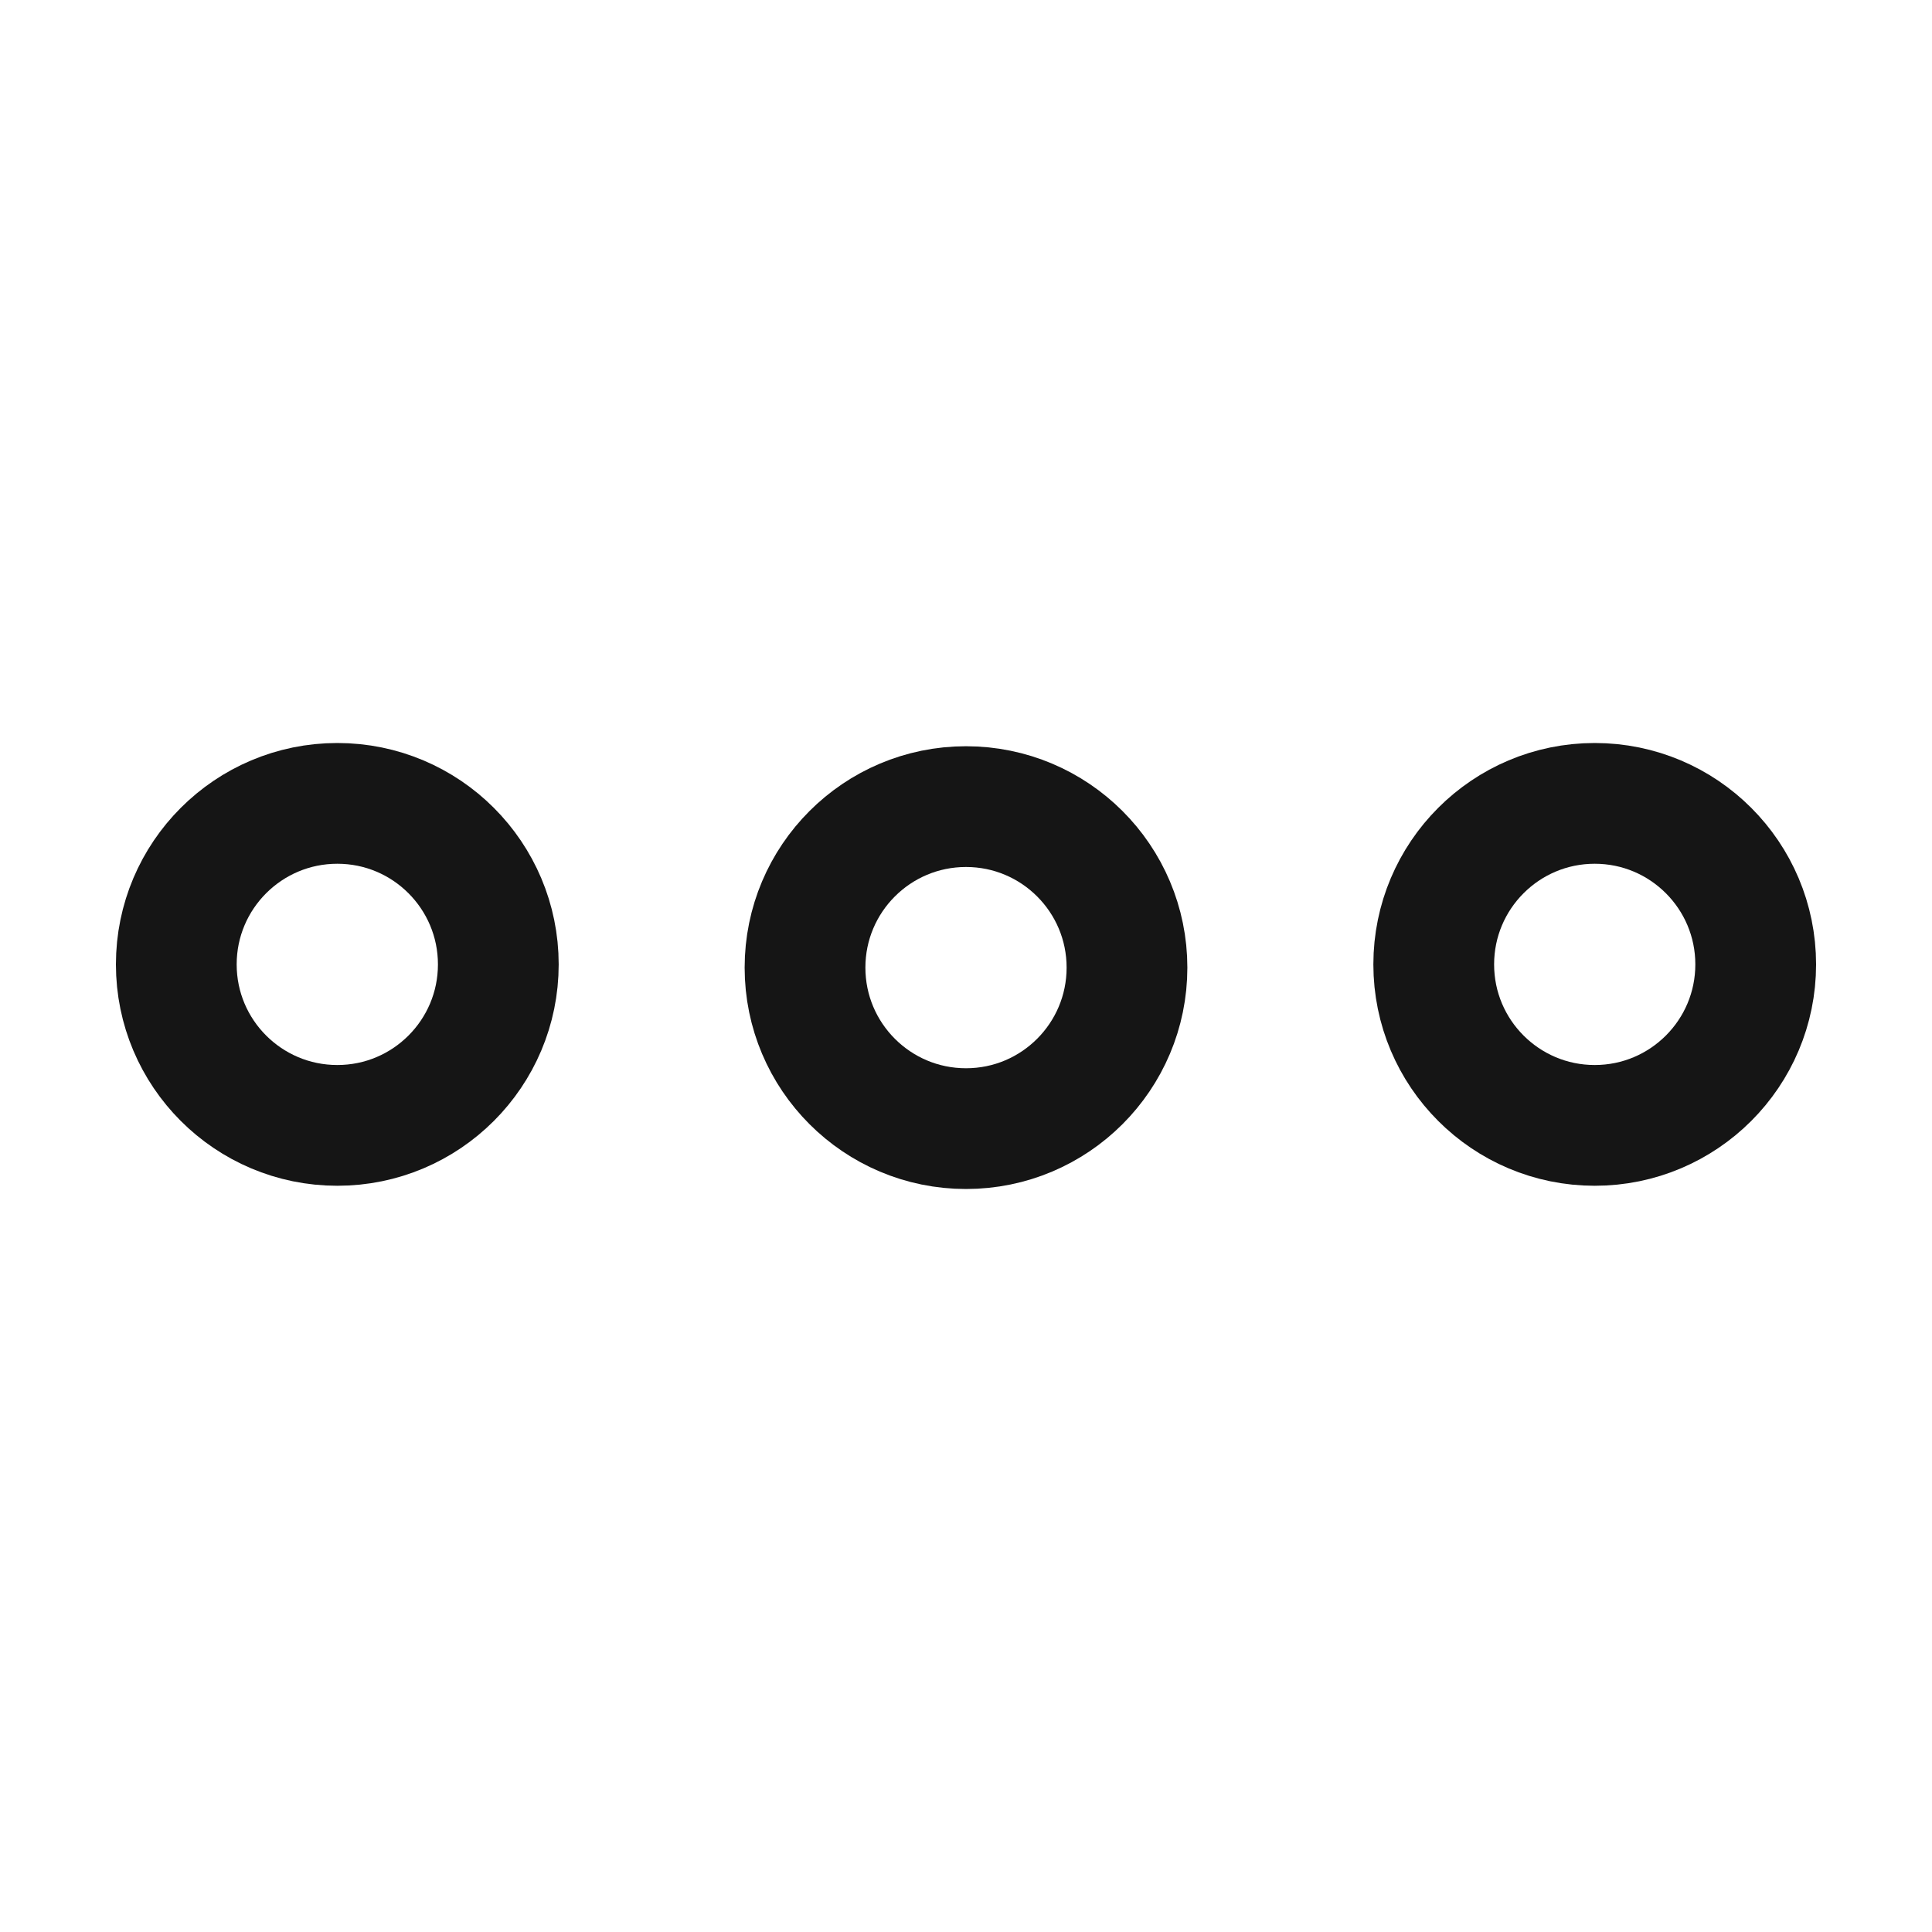 <svg width="40" height="40" viewBox="0 0 40 40" fill="none" xmlns="http://www.w3.org/2000/svg">
<path d="M6.984 23.3C8.825 23.3 10.317 21.808 10.317 19.967C10.317 18.126 8.825 16.633 6.984 16.633C5.143 16.633 3.65 18.126 3.65 19.967C3.65 21.808 5.143 23.3 6.984 23.3Z" stroke="#151515" stroke-width="2.5" stroke-linecap="round" stroke-linejoin="bevel"/>
<path d="M20 23.367C21.841 23.367 23.333 21.874 23.333 20.033C23.333 18.192 21.841 16.7 20 16.7C18.159 16.7 16.667 18.192 16.667 20.033C16.667 21.874 18.159 23.367 20 23.367Z" stroke="#151515" stroke-width="2.5" stroke-linecap="round" stroke-linejoin="bevel"/>
<path d="M33.017 23.3C34.858 23.3 36.35 21.808 36.35 19.967C36.35 18.126 34.858 16.633 33.017 16.633C31.176 16.633 29.684 18.126 29.684 19.967C29.684 21.808 31.176 23.3 33.017 23.3Z" stroke="#151515" stroke-width="2.5" stroke-linecap="round" stroke-linejoin="bevel"/>
</svg>

